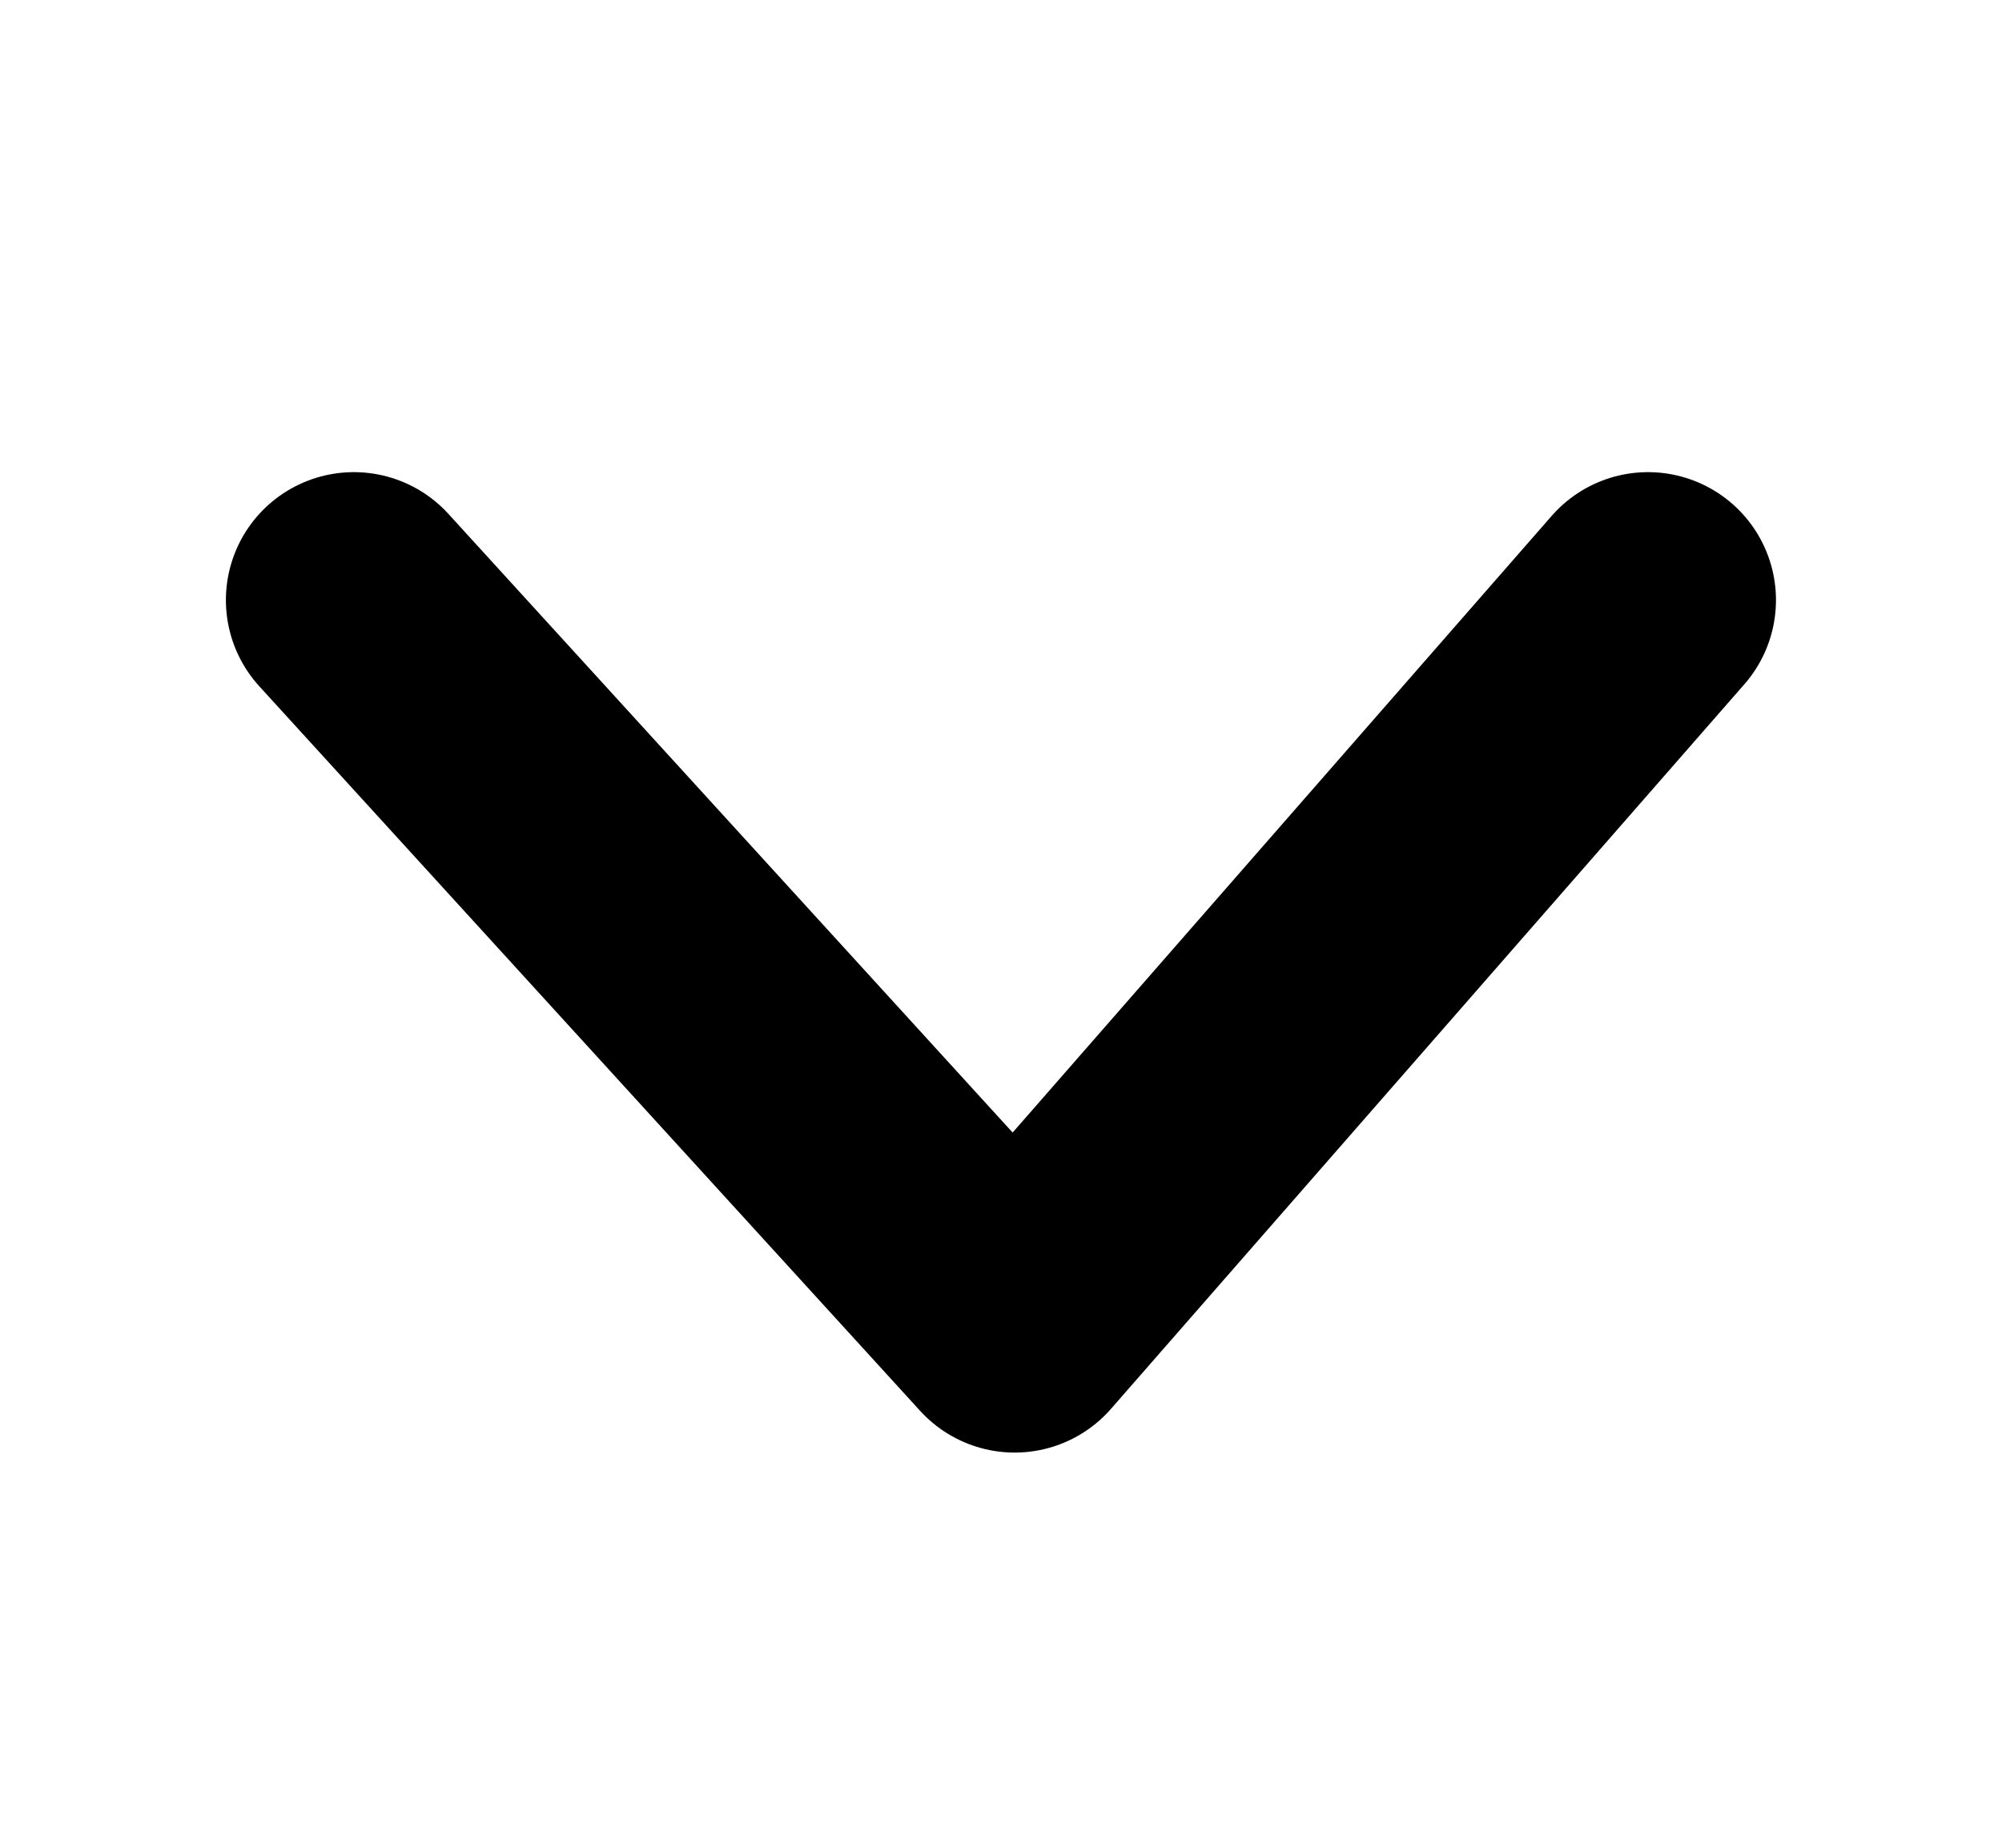 <svg xmlns="http://www.w3.org/2000/svg" width="31.293" height="28.886" viewBox="0 0 31.293 28.886">
  <g id="dropdown-arrow" transform="translate(-1478 -4573)">
    <path id="Path_1" data-name="Path 1" d="M3328.454,4522.351l10.329,11.327,9.9-11.327" transform="translate(-1844.923 60.03)" fill="none" stroke="#000" stroke-linecap="round" stroke-linejoin="round" stroke-width="4"/>
    <rect id="Rectangle_60" data-name="Rectangle 60" width="31.293" height="28.886" transform="translate(1478 4573)" fill="none"/>
  </g>
</svg>
